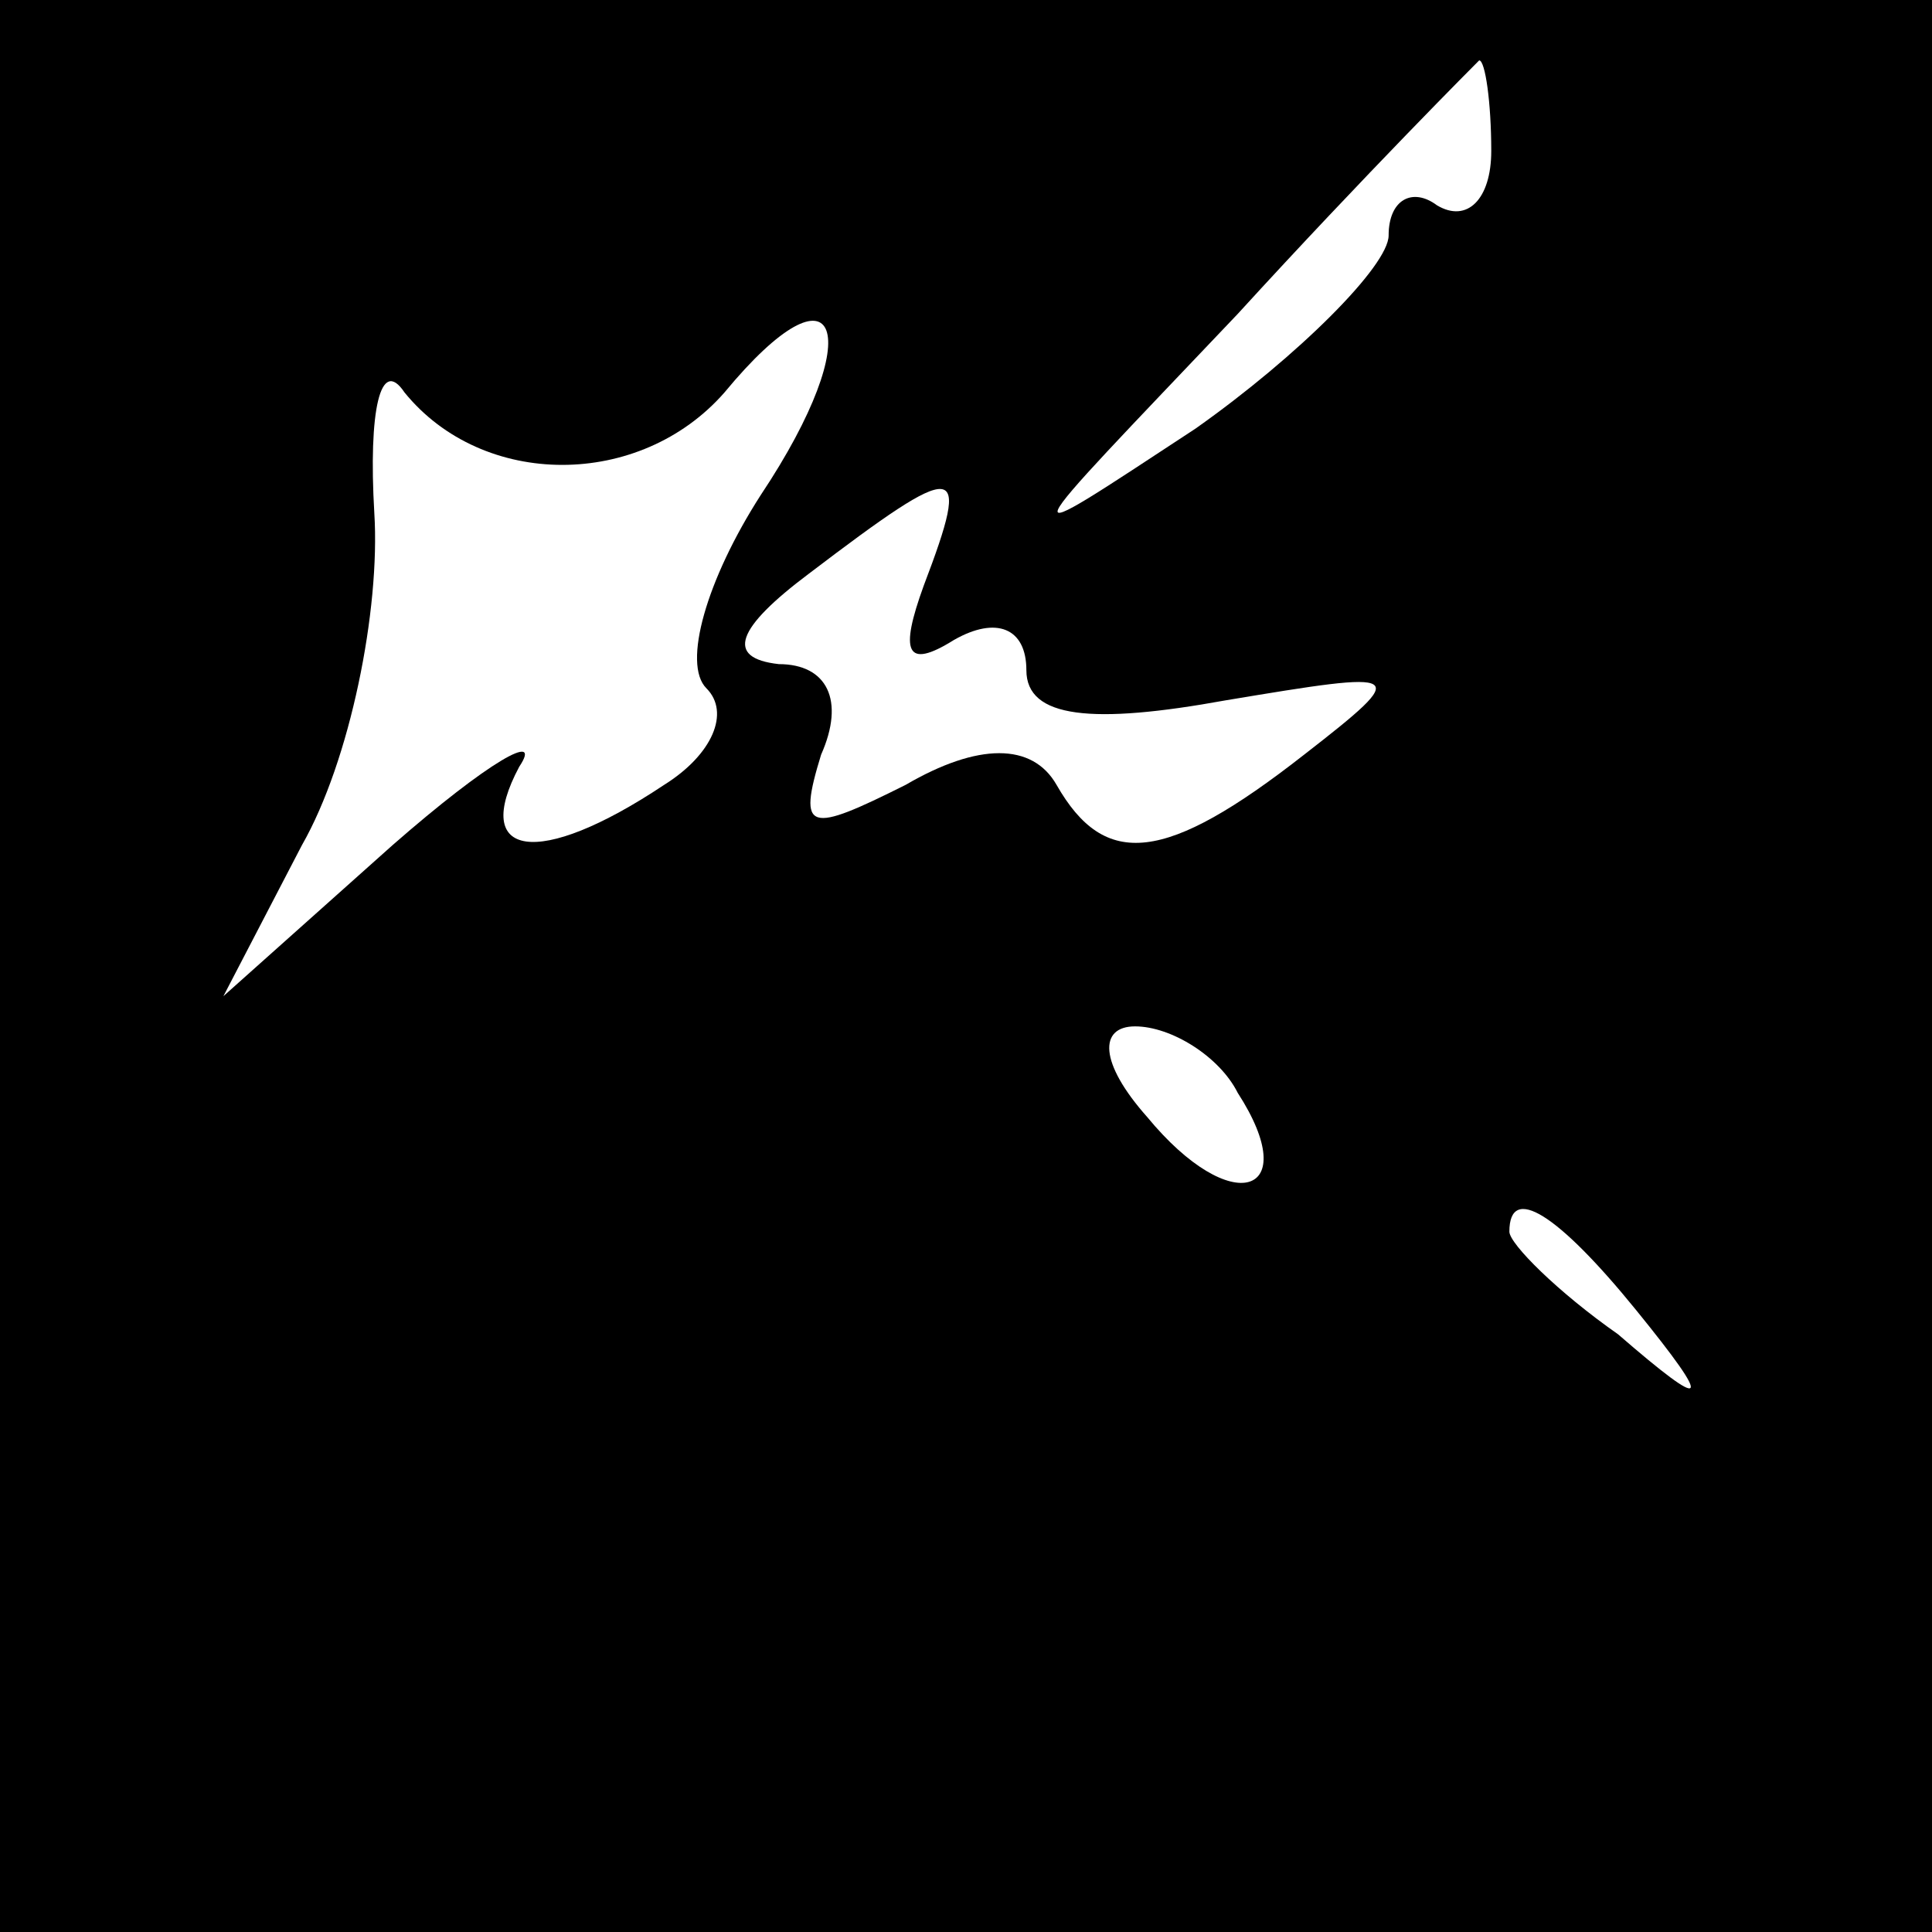 <?xml version="1.0" standalone="no"?>
<!DOCTYPE svg PUBLIC "-//W3C//DTD SVG 20010904//EN"
 "http://www.w3.org/TR/2001/REC-SVG-20010904/DTD/svg10.dtd">
<svg version="1.0" xmlns="http://www.w3.org/2000/svg"
 width="32pt" height="32pt" viewBox="0 0 32 32"
 preserveAspectRatio="xMidYMid meet">
<rect x="0" y="0" width="32" height="32" fill="#808080" stroke="none"/>
<g transform="translate(0,32) scale(0.1,-0.1)"
fill="#000000" stroke="none">
<path fill="#000000" stroke="none" d="M0 160 l0 -160 160 0 160 0 0 160 0
160 -160 0 -160 0 0 -160z"/>
<path fill="#ffffff" stroke="none" d="M247 295 c0 -8 -4 -12 -9 -9 -4 3 -8 1
-8 -5 0 -5 -15 -20 -32 -32 -32 -21 -31 -21 7 19 21 23 40 42 40 42 1 0 2 -7
2 -15z"/>
<path fill="#ffffff" stroke="none" d="M126 238 c-9 -14 -13 -28 -9 -32 4 -4
1 -11 -7 -16 -21 -14 -32 -12 -24 3 4 6 -5 1 -21 -13 l-28 -25 13 25 c8 14 13
39 12 55 -1 17 1 26 5 20 13 -16 39 -16 53 0 19 23 24 10 6 -17z"/>
<path fill="#ffffff" stroke="none" d="M153 223 c-4 -11 -3 -14 5 -9 7 4 12 2
12 -5 0 -8 11 -9 33 -5 30 5 31 5 13 -9 -23 -18 -33 -19 -41 -5 -4 7 -13 7
-25 0 -16 -8 -18 -8 -14 5 4 9 1 15 -7 15 -9 1 -7 6 5 15 25 19 27 19 19 -2z"/>
<path fill="#ffffff" stroke="none" d="M205 139 c11 -17 -1 -21 -15 -4 -8 9
-8 15 -2 15 6 0 14 -5 17 -11z"/>
<path fill="#ffffff" stroke="none" d="M271 103 c13 -16 12 -17 -3 -4 -10 7
-18 15 -18 17 0 8 8 3 21 -13z"/>
</g>
</svg>
